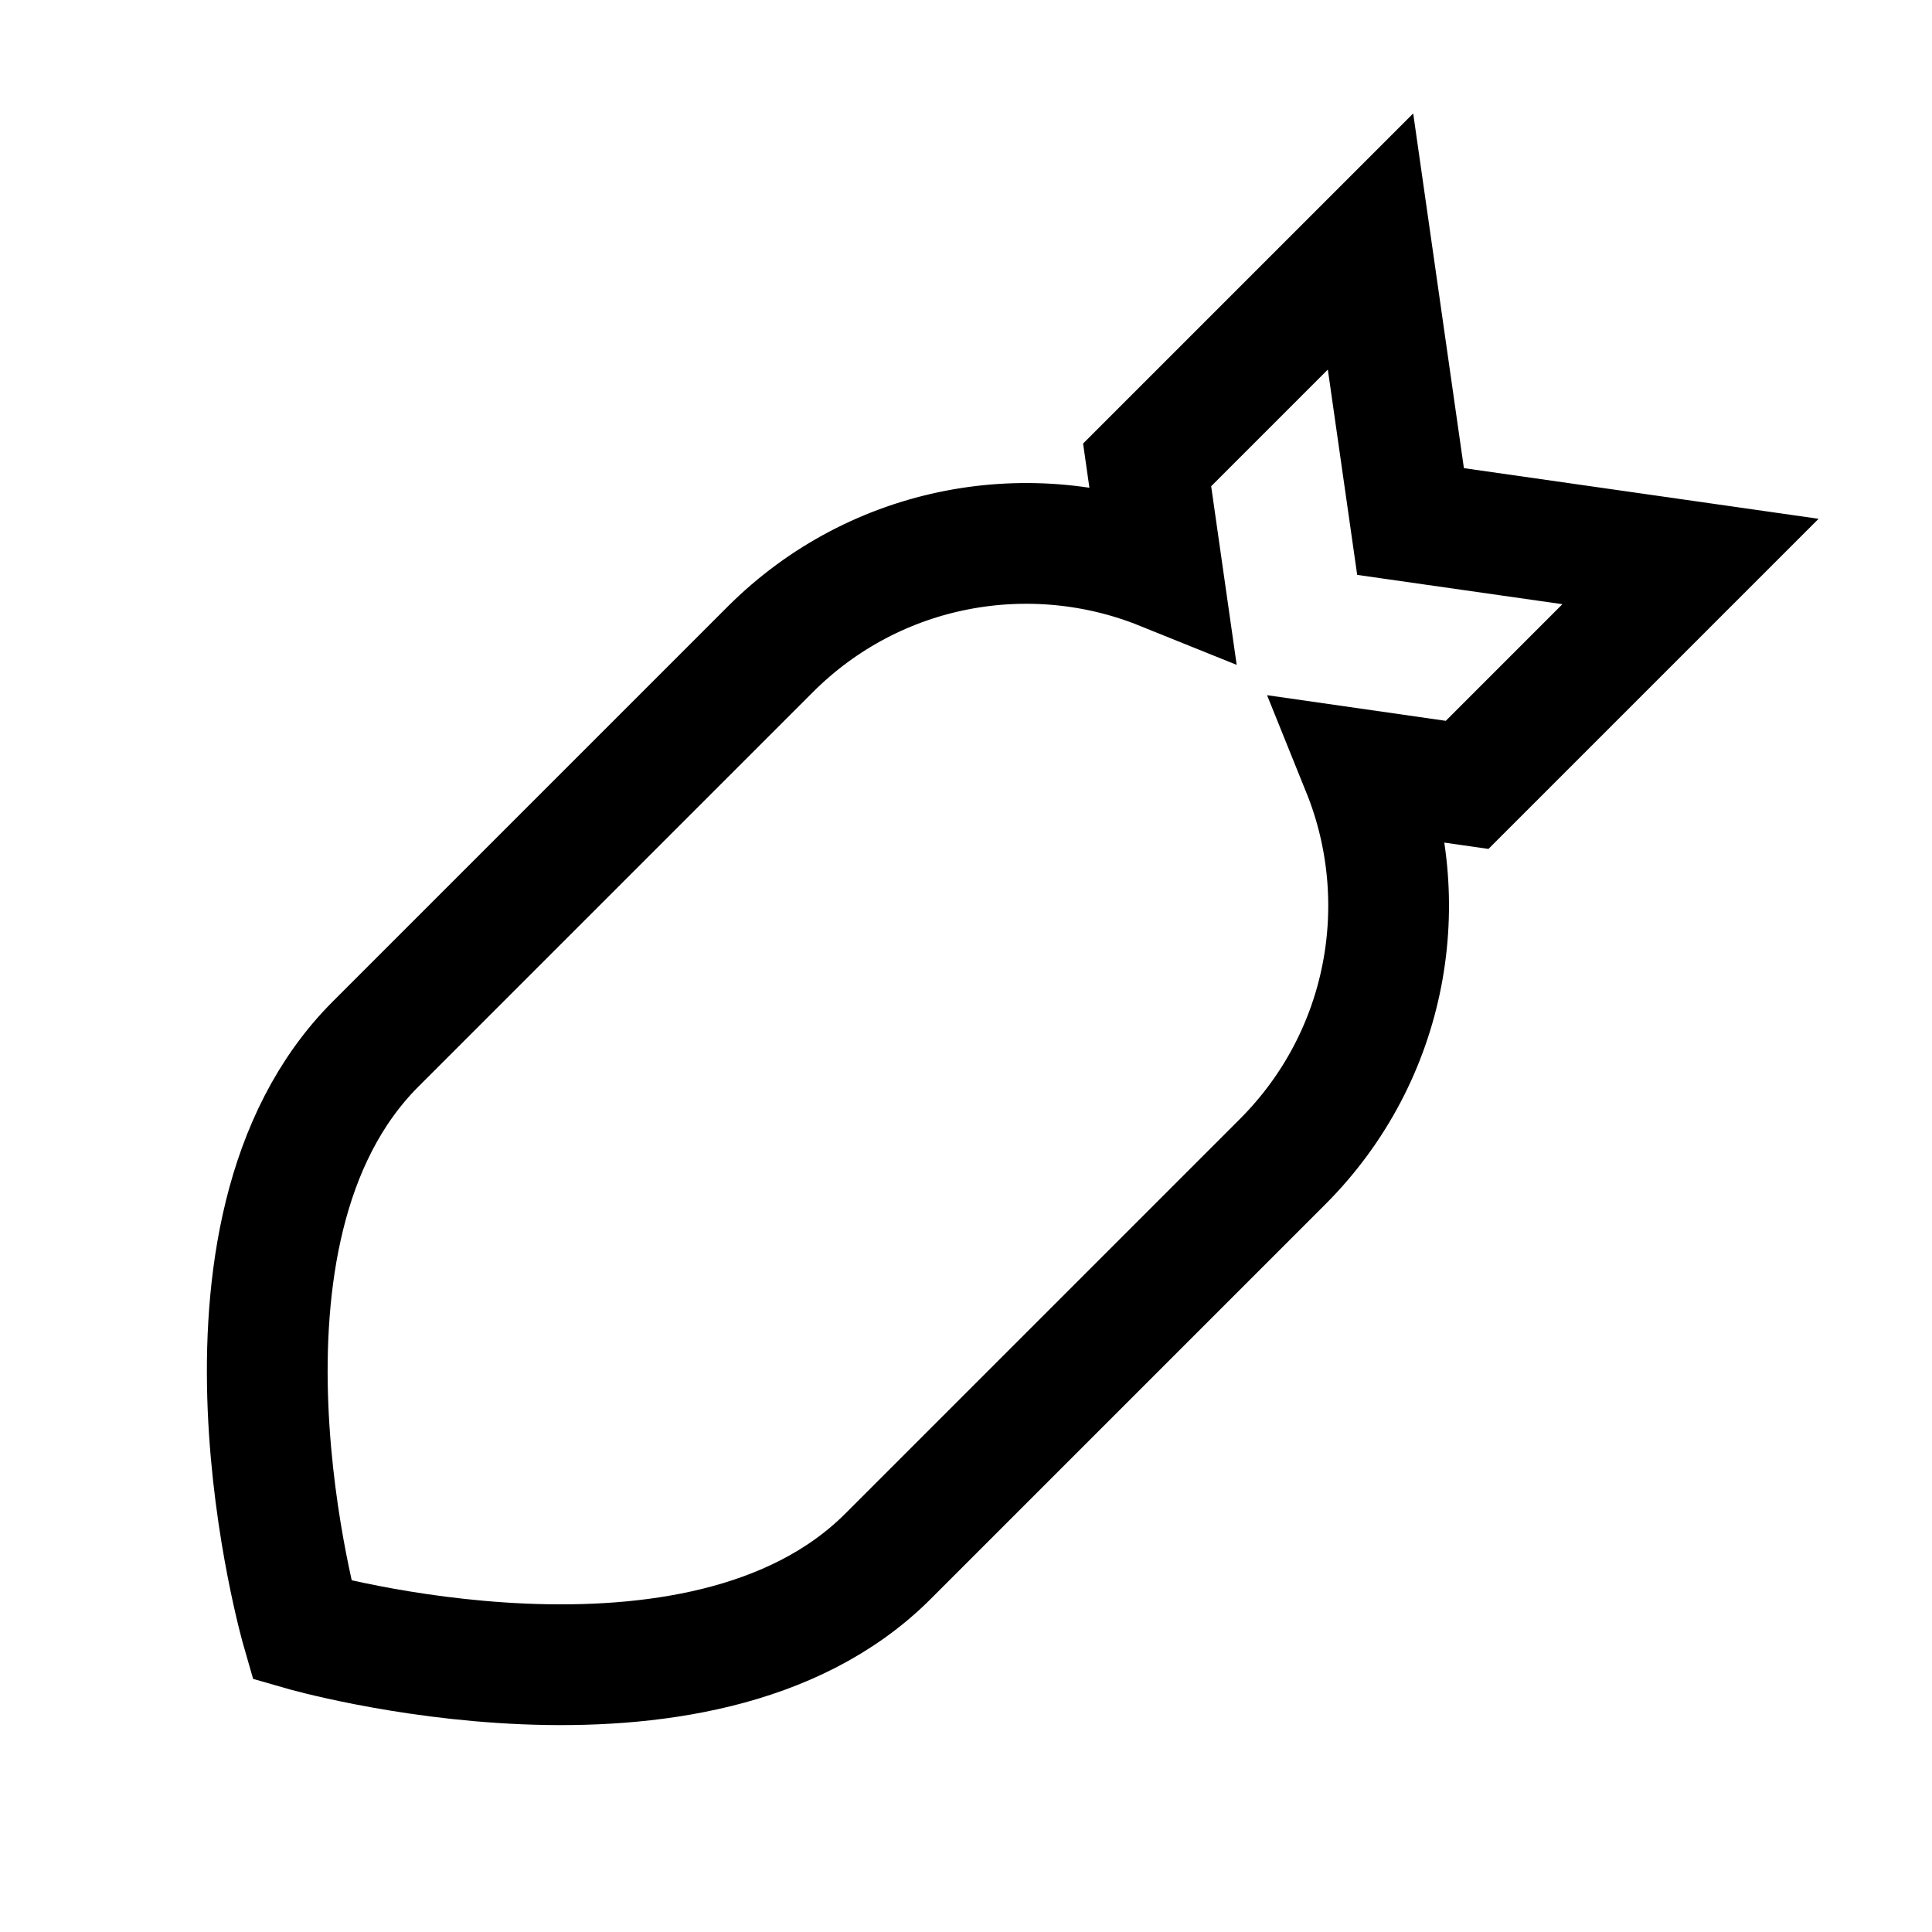 <?xml version="1.0" encoding="iso-8859-1"?>
<!-- Generator: Adobe Illustrator 19.1.0, SVG Export Plug-In . SVG Version: 6.00 Build 0)  -->
<svg version="1.1" id="Layer_1" xmlns="http://www.w3.org/2000/svg" xmlns:xlink="http://www.w3.org/1999/xlink" x="0px" y="0px"
	 viewBox="0 0 32 32" style="enable-background:new 0 0 32 32;" xml:space="preserve">
<path style="fill:none;stroke:#000000;stroke-width:2;stroke-miterlimit:10;" d="M28,9.3l-4.637-0.662L22.7,4L19,7.7l0.248,1.736
	c-2.165-0.873-4.736-0.434-6.491,1.321c-0.938,0.938-5.598,5.598-6.537,6.537C3.099,20.416,5,27,5,27s6.584,1.901,9.706-1.221
	c0.938-0.938,5.598-5.598,6.537-6.537c1.755-1.755,2.195-4.326,1.321-6.491L24.3,13L28,9.3z"/>
</svg>
